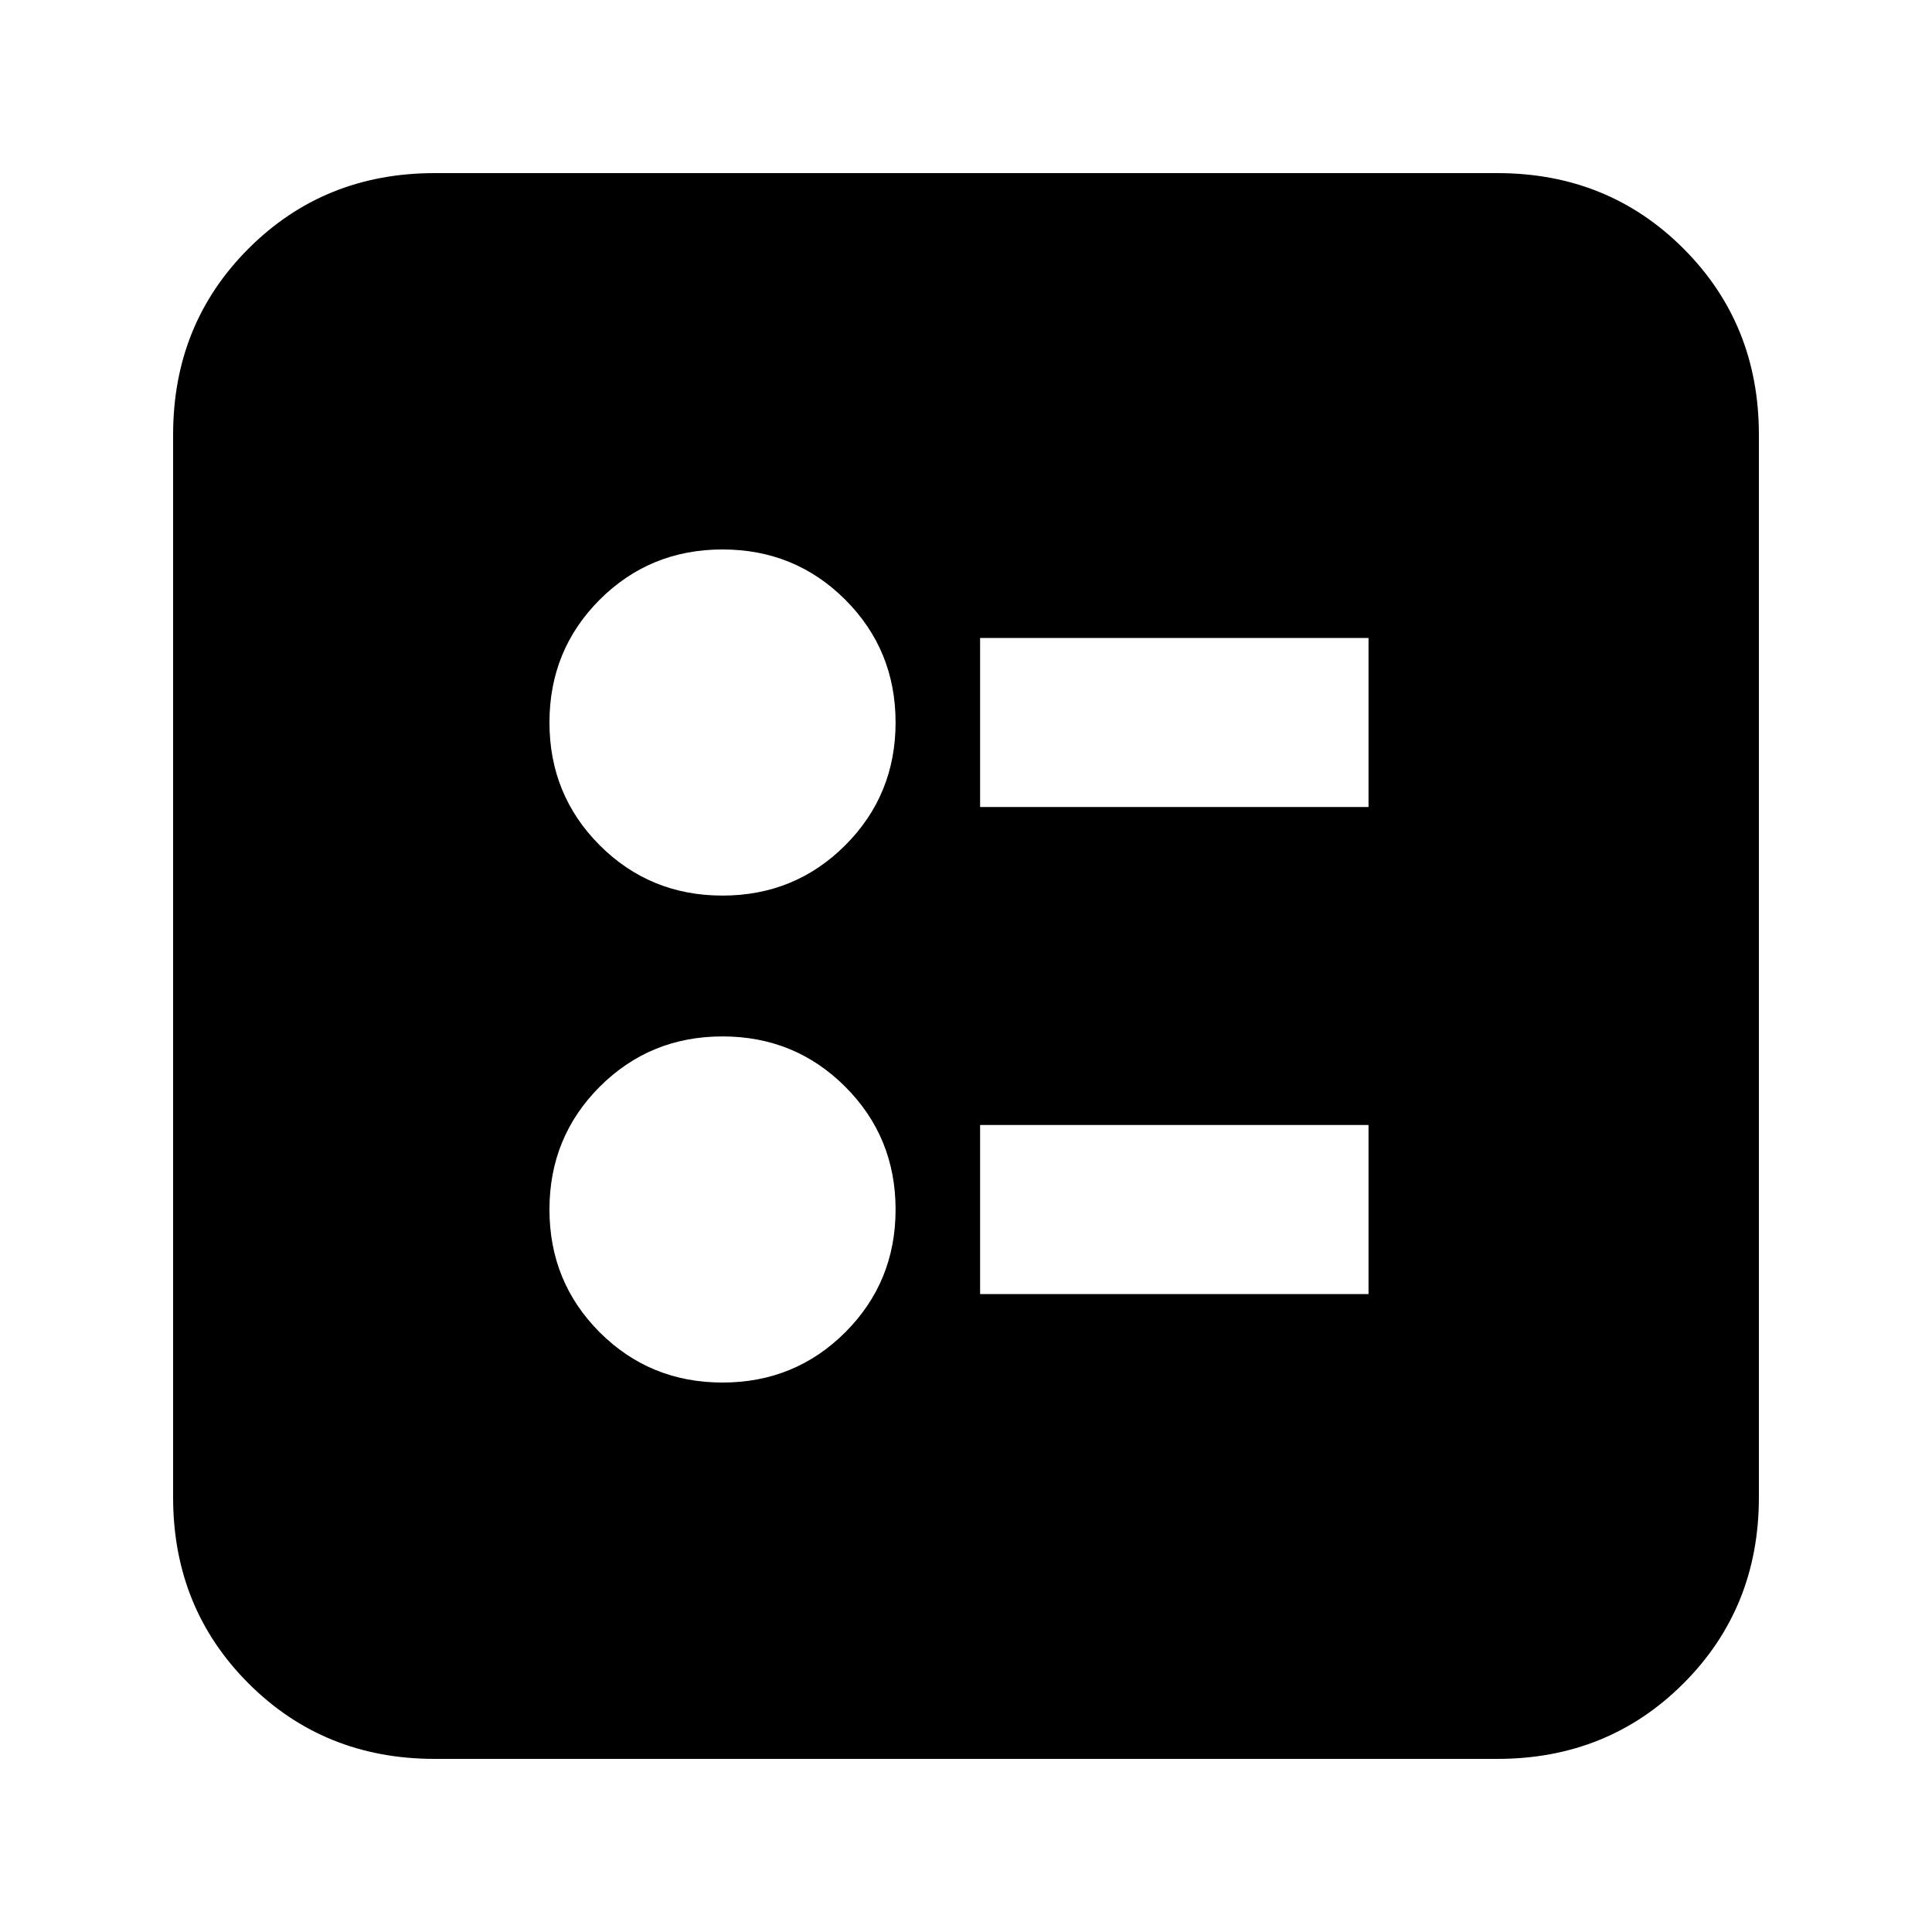 <svg xmlns="http://www.w3.org/2000/svg" height="20" width="20"><path d="M10.146 8.354H14.167V6.604H10.146ZM10.146 13.396H14.167V11.646H10.146ZM7.479 9.271Q8.229 9.271 8.75 8.75Q9.271 8.229 9.271 7.479Q9.271 6.729 8.75 6.208Q8.229 5.688 7.479 5.688Q6.729 5.688 6.208 6.208Q5.688 6.729 5.688 7.479Q5.688 8.229 6.208 8.75Q6.729 9.271 7.479 9.271ZM7.479 14.312Q8.229 14.312 8.75 13.792Q9.271 13.271 9.271 12.521Q9.271 11.771 8.75 11.25Q8.229 10.729 7.479 10.729Q6.729 10.729 6.208 11.25Q5.688 11.771 5.688 12.521Q5.688 13.271 6.208 13.792Q6.729 14.312 7.479 14.312ZM4.5 18.208Q3.354 18.208 2.573 17.427Q1.792 16.646 1.792 15.5V4.5Q1.792 3.354 2.573 2.573Q3.354 1.792 4.5 1.792H15.5Q16.646 1.792 17.427 2.573Q18.208 3.354 18.208 4.5V15.5Q18.208 16.646 17.427 17.427Q16.646 18.208 15.5 18.208Z"/></svg>